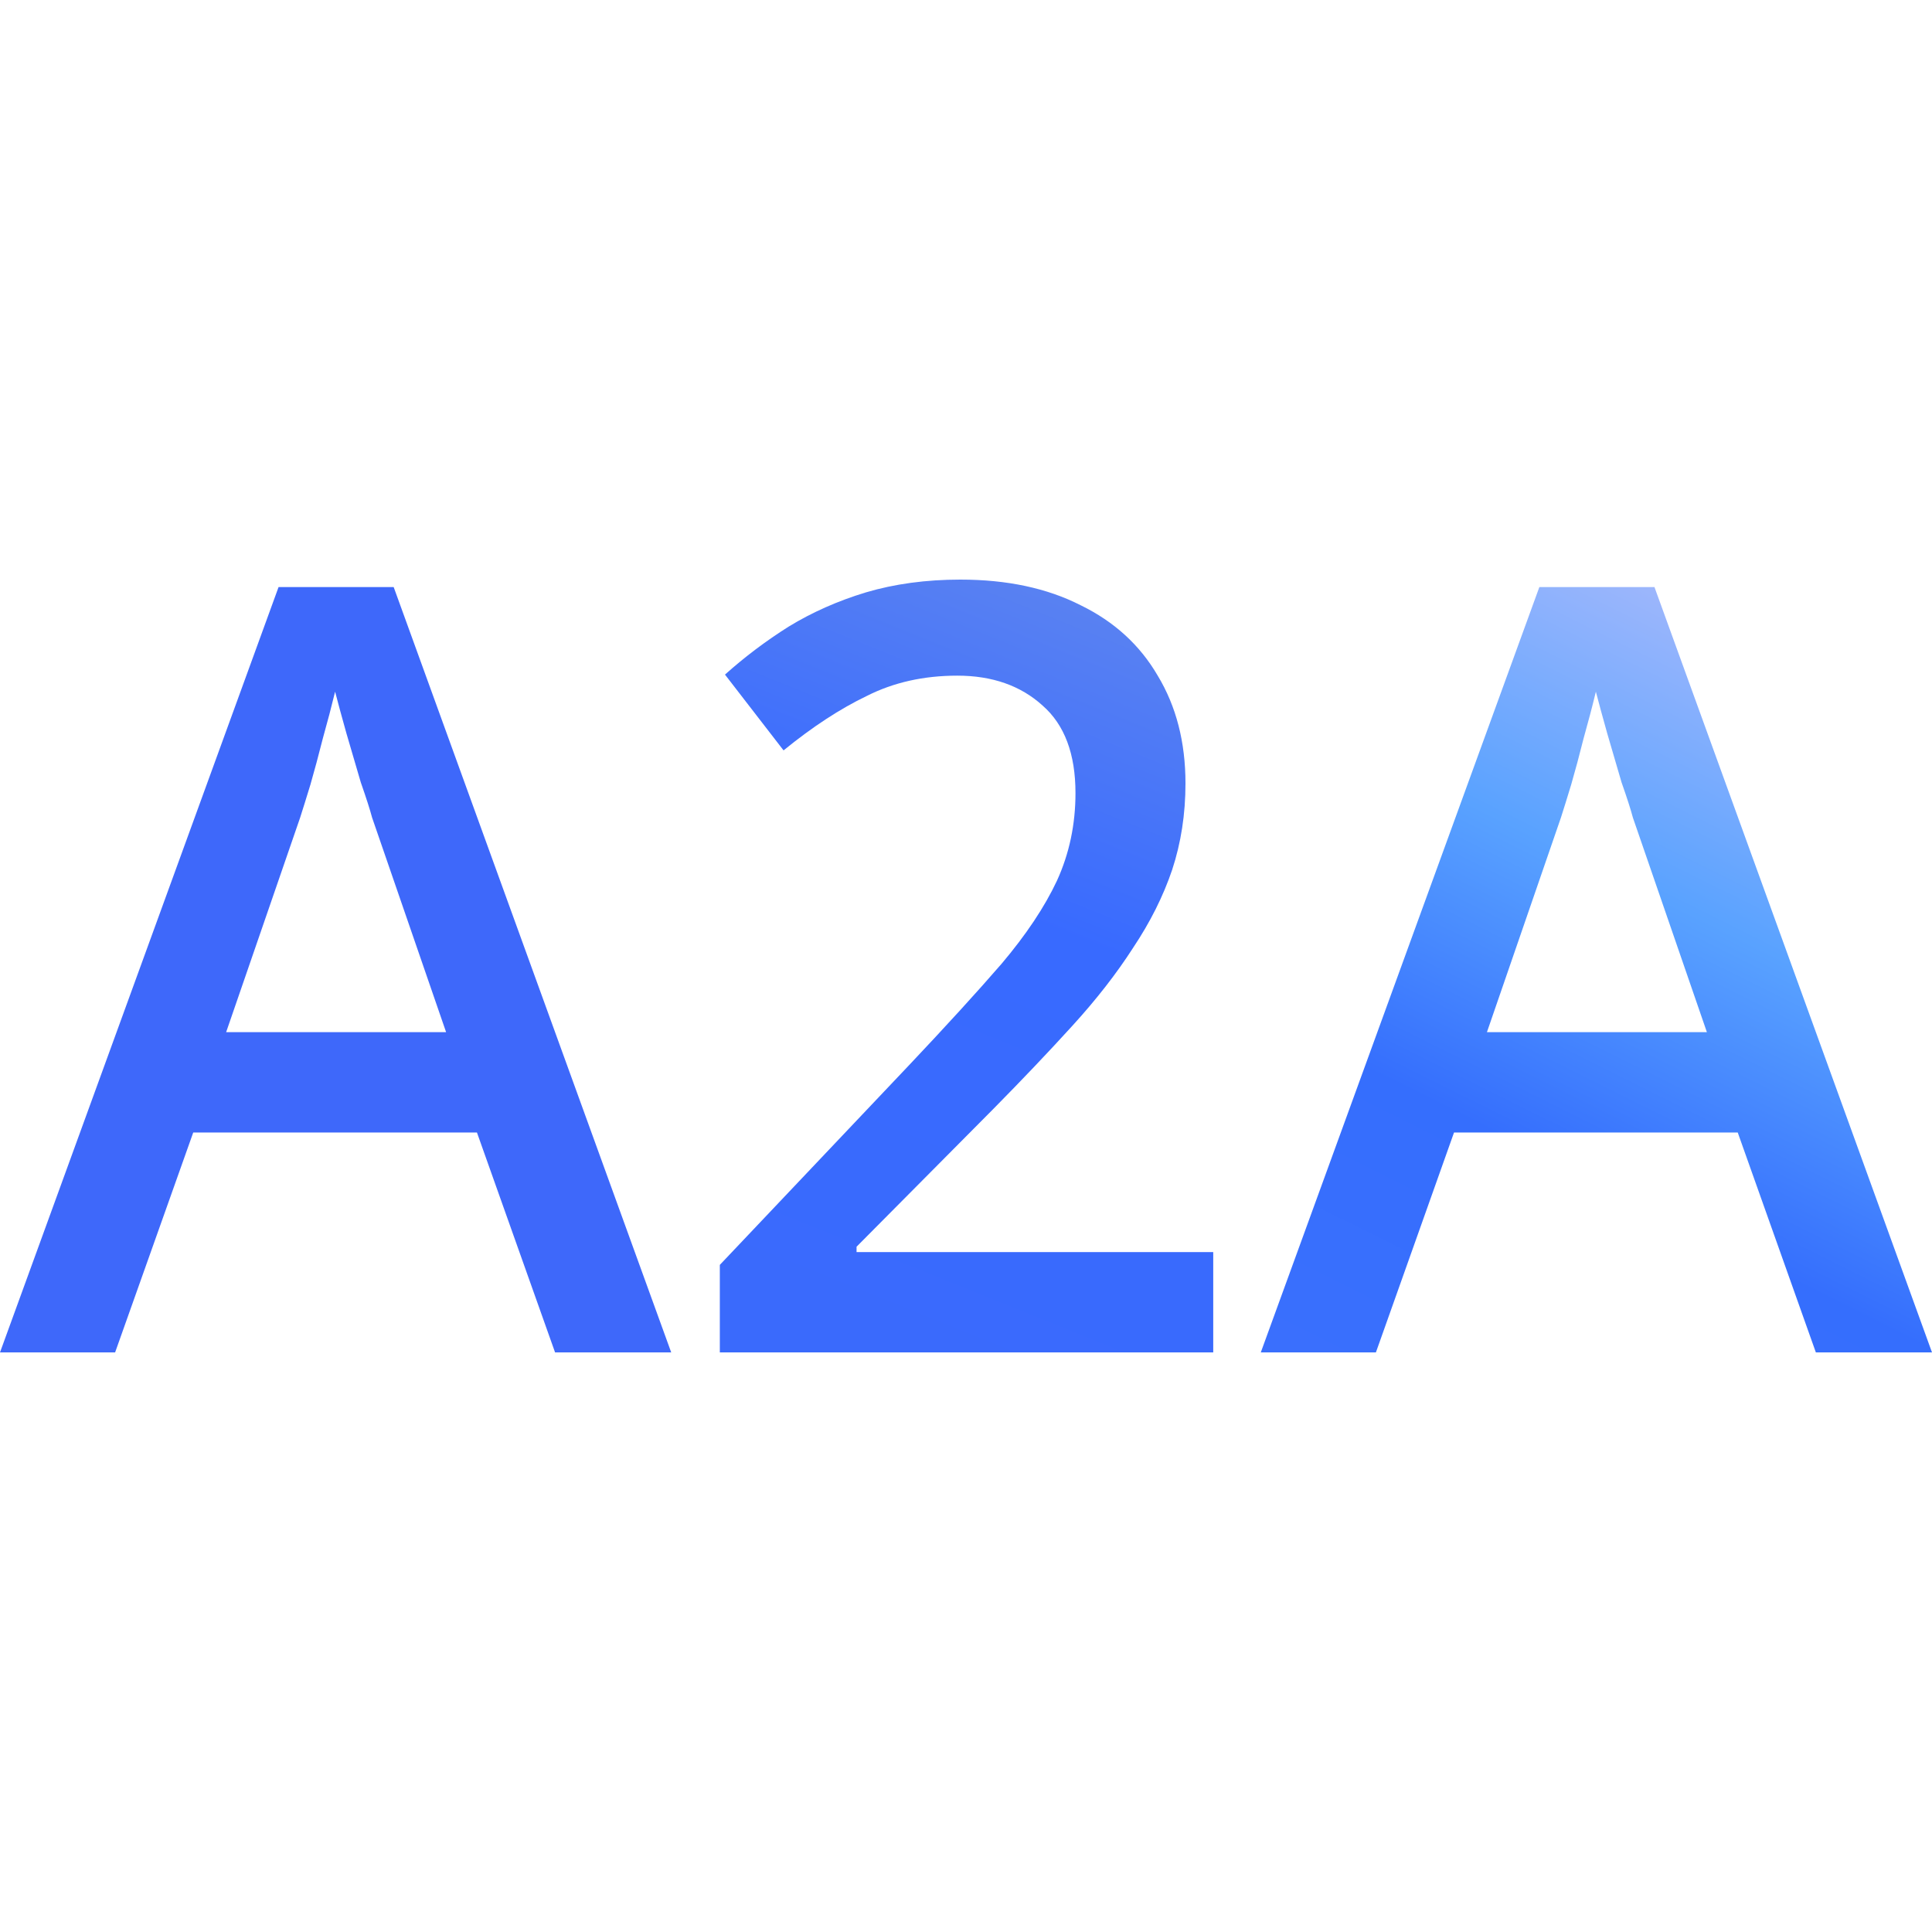 <svg width="24" height="24" viewBox="0 0 60 24" fill="none" xmlns="http://www.w3.org/2000/svg">
  <path d="M56.393 24L53.967 17.171H45.156L42.73 24H39.155L47.806 0.232H51.381L60 24H56.393ZM50.711 7.392C50.647 7.149 50.53 6.784 50.359 6.298C50.211 5.79 50.062 5.282 49.913 4.773C49.764 4.243 49.647 3.812 49.561 3.481C49.455 3.923 49.327 4.409 49.178 4.939C49.051 5.447 48.923 5.923 48.795 6.365C48.668 6.784 48.561 7.127 48.476 7.392L46.178 14.055H53.009L50.711 7.392Z" fill="url(#paint0_linear_7118_11)"/>
  <path d="M37.678 24H22.355V21.282L28.229 15.083C29.378 13.867 30.336 12.818 31.102 11.934C31.868 11.028 32.443 10.166 32.826 9.348C33.209 8.508 33.4 7.602 33.4 6.63C33.4 5.414 33.06 4.508 32.379 3.912C31.698 3.293 30.814 2.983 29.729 2.983C28.686 2.983 27.75 3.193 26.92 3.613C26.09 4.011 25.228 4.575 24.334 5.304L22.515 2.95C23.132 2.398 23.792 1.901 24.494 1.459C25.218 1.017 26.015 0.663 26.888 0.398C27.782 0.133 28.761 0 29.825 0C31.272 0 32.517 0.265 33.56 0.796C34.603 1.304 35.401 2.033 35.954 2.983C36.529 3.934 36.816 5.05 36.816 6.331C36.816 7.282 36.678 8.177 36.401 9.017C36.124 9.834 35.72 10.641 35.188 11.437C34.677 12.232 34.049 13.039 33.304 13.856C32.56 14.674 31.74 15.536 30.846 16.442L26.601 20.718V20.884H37.678V24Z" fill="url(#paint1_linear_7118_11)"/>
  <path d="M17.238 24L14.812 17.171H6.001L3.575 24H0L8.651 0.232H12.226L20.845 24H17.238ZM11.556 7.392C11.492 7.149 11.375 6.784 11.205 6.298C11.056 5.79 10.907 5.282 10.758 4.773C10.609 4.243 10.492 3.812 10.407 3.481C10.3 3.923 10.173 4.409 10.024 4.939C9.896 5.447 9.768 5.923 9.641 6.365C9.513 6.784 9.406 7.127 9.321 7.392L7.023 14.055H13.854L11.556 7.392Z" fill="#3E68FA"/>
  <defs>
    <linearGradient id="paint0_linear_7118_11" x1="40.235" y1="24.171" x2="53.259" y2="-1.986" gradientUnits="userSpaceOnUse">
      <stop stop-color="#3A6FFD"/>
      <stop offset="0.308" stop-color="#356EFD"/>
      <stop offset="0.611" stop-color="#59A2FF"/>
      <stop offset="1" stop-color="#B3BDFB"/>
    </linearGradient>
    <linearGradient id="paint1_linear_7118_11" x1="34.709" y1="0.875" x2="25.309" y2="24.19" gradientUnits="userSpaceOnUse">
      <stop stop-color="#5A82F1"/>
      <stop offset="0.4" stop-color="#386AFF"/>
      <stop offset="1" stop-color="#3A6AFC"/>
    </linearGradient>
  </defs>
</svg>
